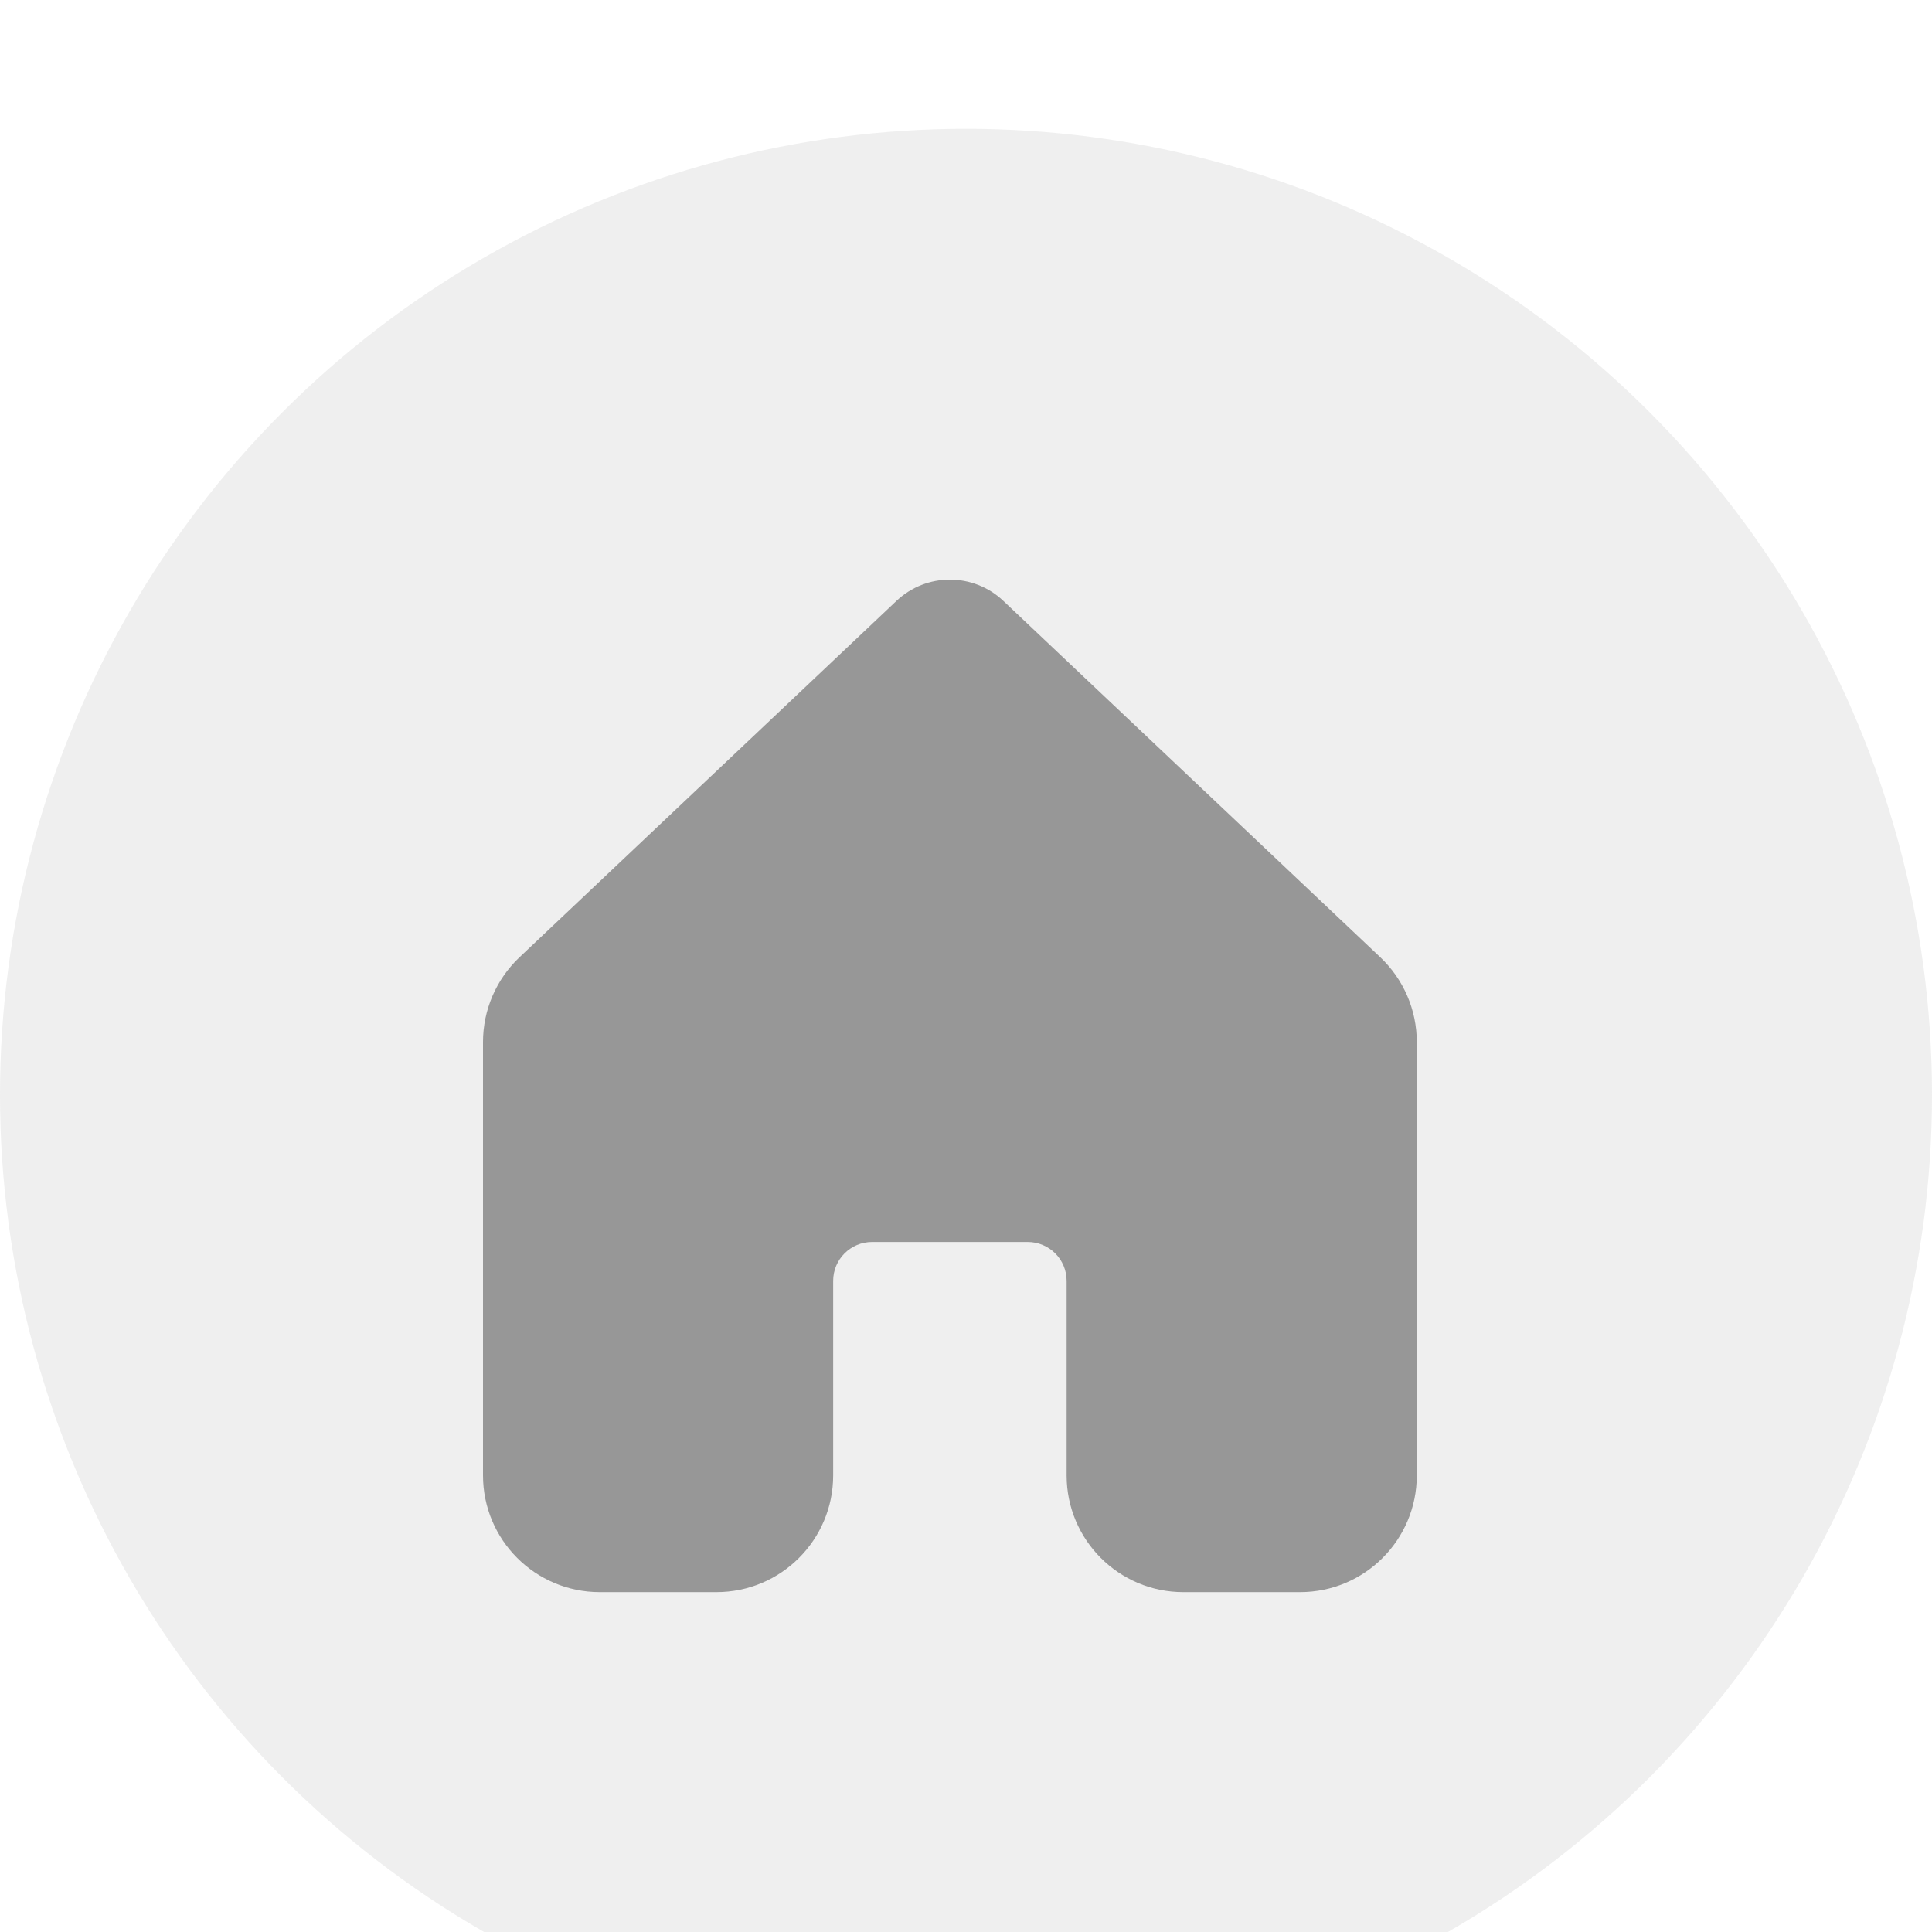 <svg width="60" height="60" viewBox="0 0 60 60" fill="none" xmlns="http://www.w3.org/2000/svg">
<g filter="url(#filter0_i_65_15)">
<path d="M31.16 14.661C30.229 13.78 28.771 13.78 27.84 14.661L16.135 25.727C15.41 26.412 15 27.365 15 28.361V41.82C15 43.822 16.623 45.445 18.625 45.445H22.25C24.252 45.445 25.875 43.822 25.875 41.82V35.779C25.875 35.111 26.416 34.571 27.083 34.571H31.917C32.584 34.571 33.125 35.111 33.125 35.779V41.82C33.125 43.822 34.748 45.445 36.75 45.445H40.375C42.377 45.445 44 43.822 44 41.82V28.361C44 27.365 43.59 26.412 42.865 25.727L31.16 14.661Z" fill="#979797"/>
<circle cx="30" cy="30" r="30" fill="#979797" fill-opacity="0.16"/>
</g>
<defs>
<filter id="filter0_i_65_15" x="0" y="0" width="60" height="64" filterUnits="userSpaceOnUse" color-interpolation-filters="sRGB">
<feFlood flood-opacity="0" result="BackgroundImageFix"/>
<feBlend mode="normal" in="SourceGraphic" in2="BackgroundImageFix" result="shape"/>
<feColorMatrix in="SourceAlpha" type="matrix" values="0 0 0 0 0 0 0 0 0 0 0 0 0 0 0 0 0 0 127 0" result="hardAlpha"/>
<feOffset dy="4"/>
<feGaussianBlur stdDeviation="2"/>
<feComposite in2="hardAlpha" operator="arithmetic" k2="-1" k3="1"/>
<feColorMatrix type="matrix" values="0 0 0 0 0 0 0 0 0 0 0 0 0 0 0 0 0 0 0.25 0"/>
<feBlend mode="normal" in2="shape" result="effect1_innerShadow_65_15"/>
</filter>
</defs>
</svg>
